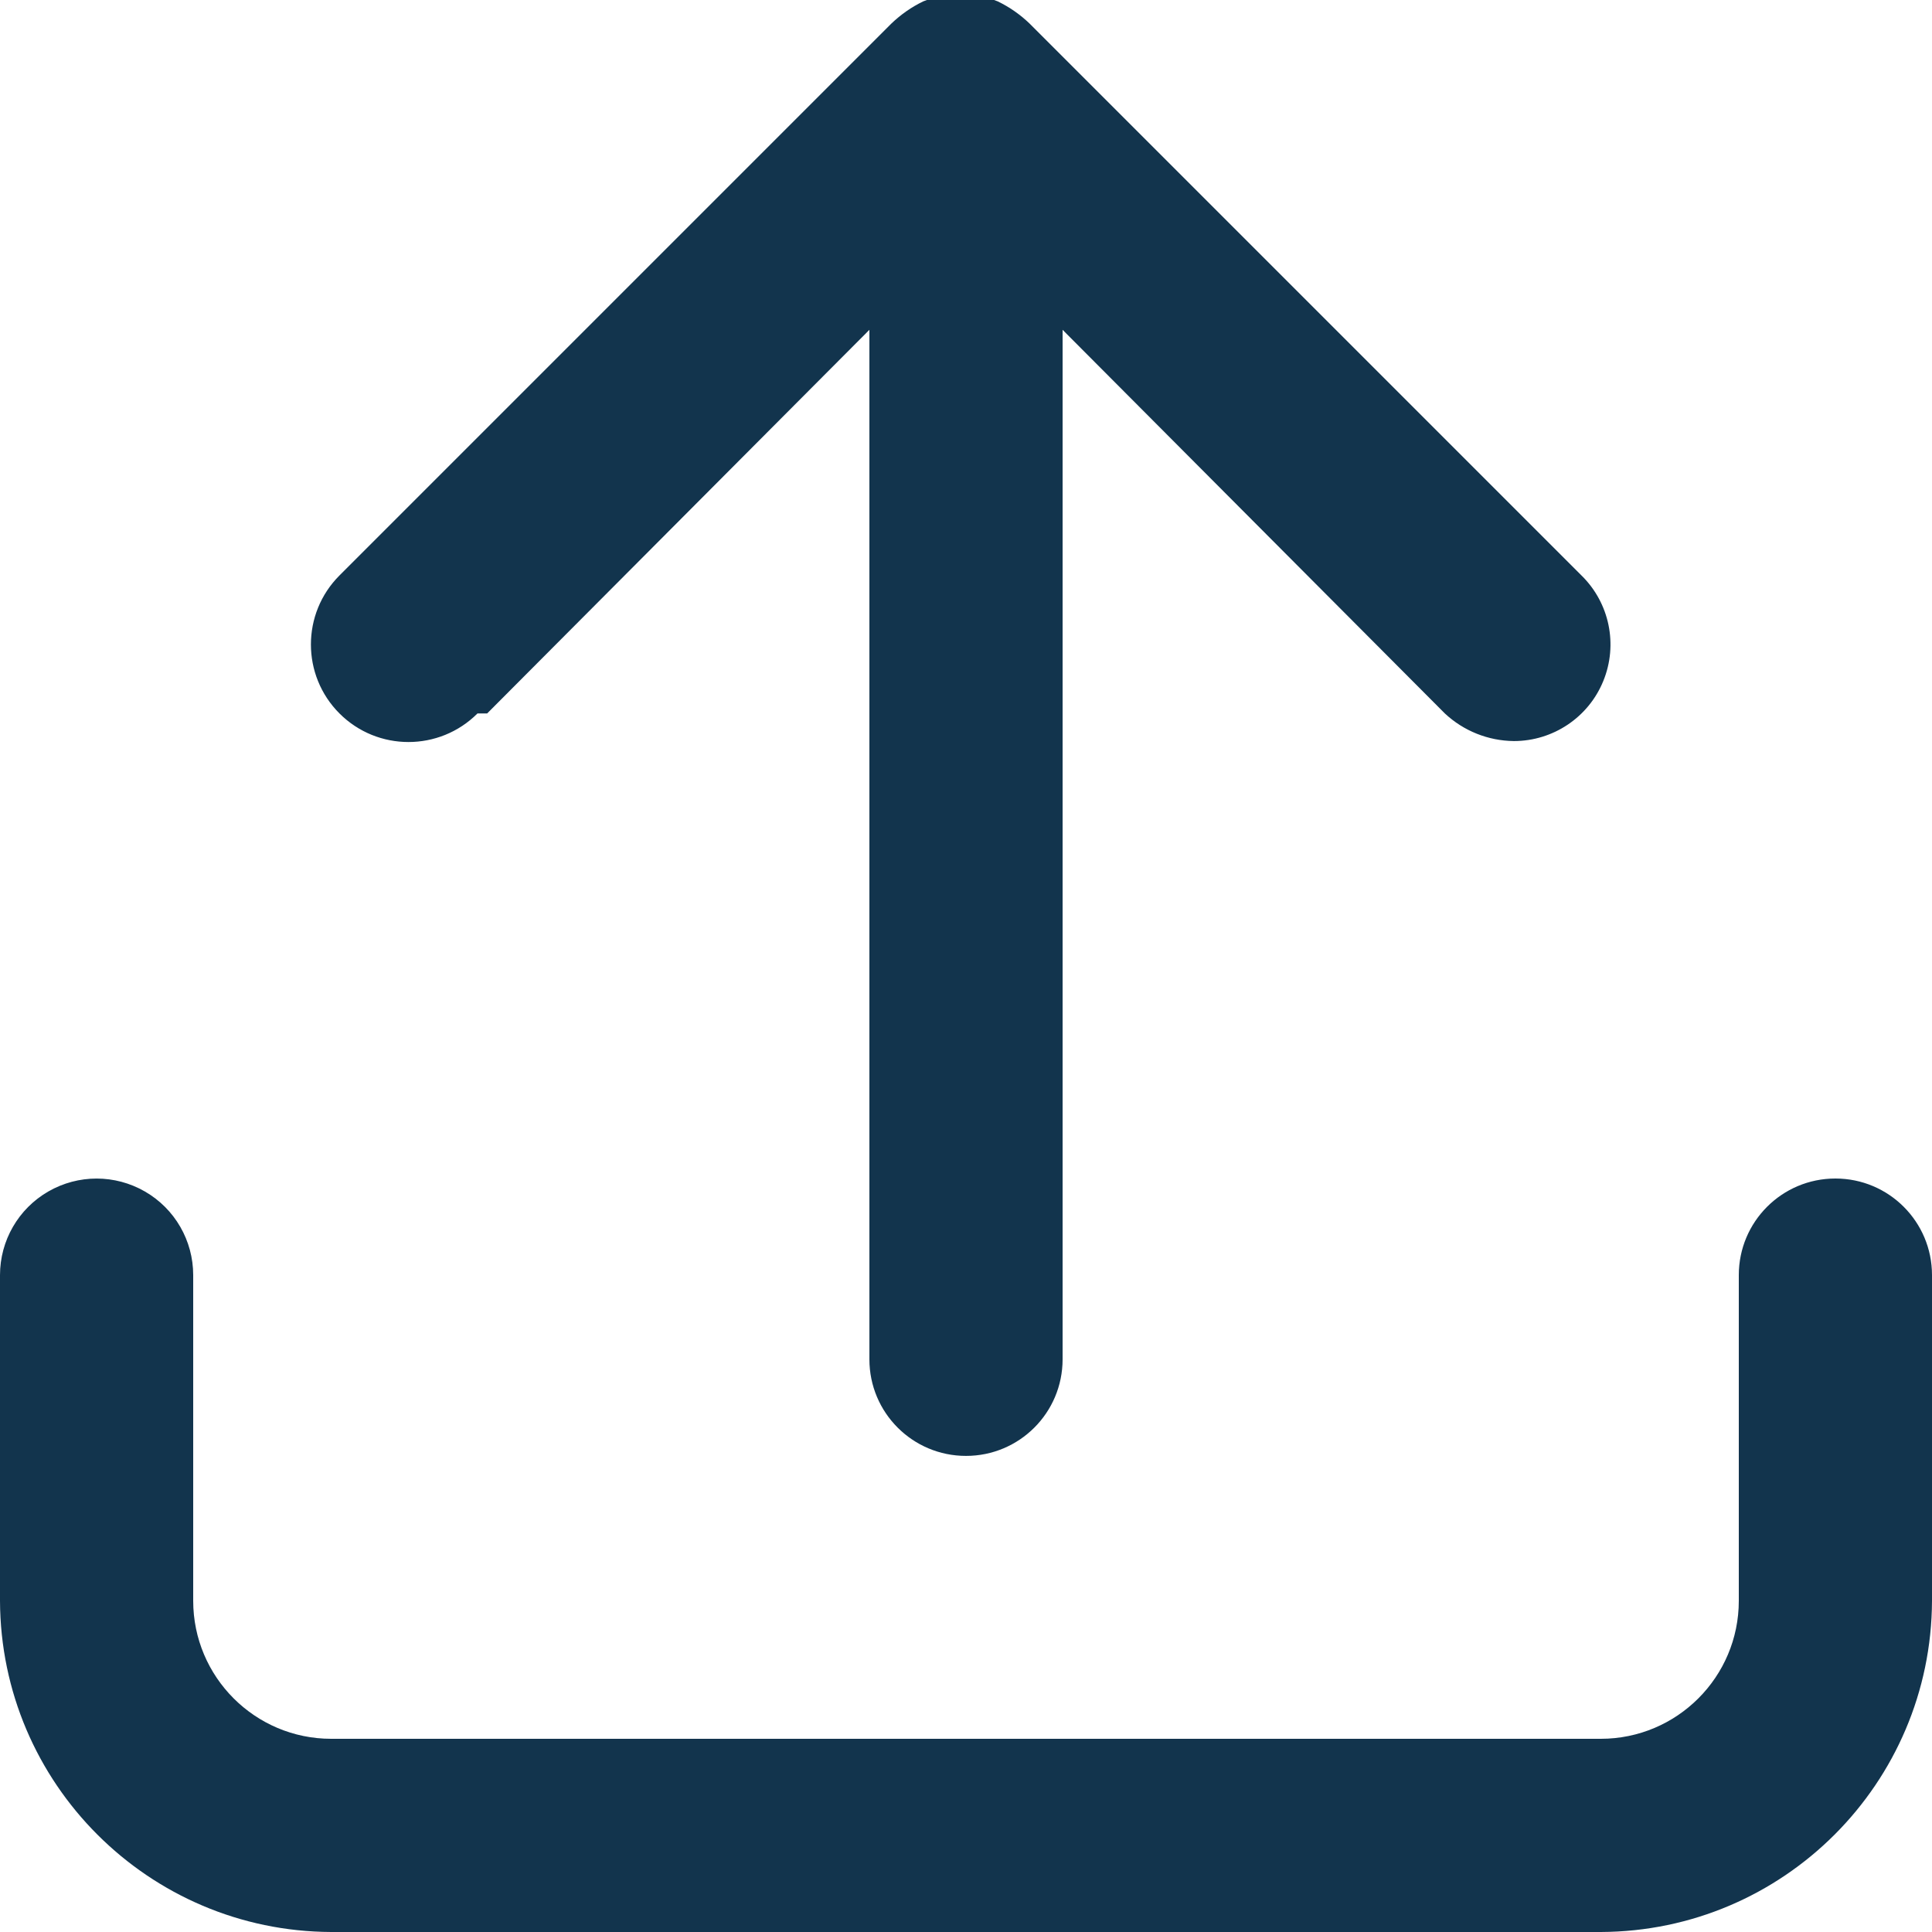 <?xml version="1.0" encoding="UTF-8"?>
<svg width="14px" height="14px" viewBox="0 0 14 14" version="1.1" xmlns="http://www.w3.org/2000/svg" xmlns:xlink="http://www.w3.org/1999/xlink">
    <!-- Generator: Sketch 52.6 (67491) - http://www.bohemiancoding.com/sketch -->
    <title>icon/upload</title>
    <desc>Created with Sketch.</desc>
    <g id="Icons-✅" stroke="none" stroke-width="1" fill="none" fill-rule="evenodd">
        <g id="Icons" transform="translate(-81, -937)" fill="#12344D">
            <g id="icon/upload" transform="translate(81, 937)">
                <g id="upload" transform="translate(0, -1)">
                    <path d="M13.3,9.54 C13.687,9.54 14,9.853 14,10.24 L14,12.6 C13.995,13.923 12.923,14.995 11.6,15 L2.4,15 C1.077,14.995 0.005,13.923 8.8817842e-16,12.6 L8.8817842e-16,10.24 C-3.72656961e-09,9.99 0.133,9.759 0.35,9.634 C0.567,9.509 0.833,9.509 1.05,9.634 C1.267,9.759 1.4,9.99 1.4,10.24 L1.4,12.6 C1.4,13.152 1.848,13.6 2.4,13.6 L11.6,13.6 C12.152,13.6 12.6,13.152 12.6,12.6 L12.6,10.24 C12.6,9.853 12.913,9.54 13.3,9.54 Z M3.53,6.17 L3.46,6.17 C3.184,6.446 2.736,6.446 2.46,6.17 C2.184,5.894 2.184,5.446 2.46,5.17 L6.46,1.17 C6.528,1.105 6.605,1.051 6.69,1.01 C6.863,0.94 7.057,0.94 7.23,1.01 C7.315,1.051 7.392,1.105 7.46,1.17 L11.46,5.17 C11.663,5.369 11.726,5.671 11.618,5.935 C11.511,6.198 11.254,6.37 10.97,6.37 C10.784,6.368 10.606,6.297 10.47,6.17 L7.7,3.39 L7.7,10.85 C7.7,11.237 7.387,11.55 7,11.55 C6.613,11.55 6.3,11.237 6.3,10.85 L6.3,3.39 L3.53,6.17 Z" id="Combined-Shape"></path>
                </g>
            </g>
        </g>
    </g>
</svg>